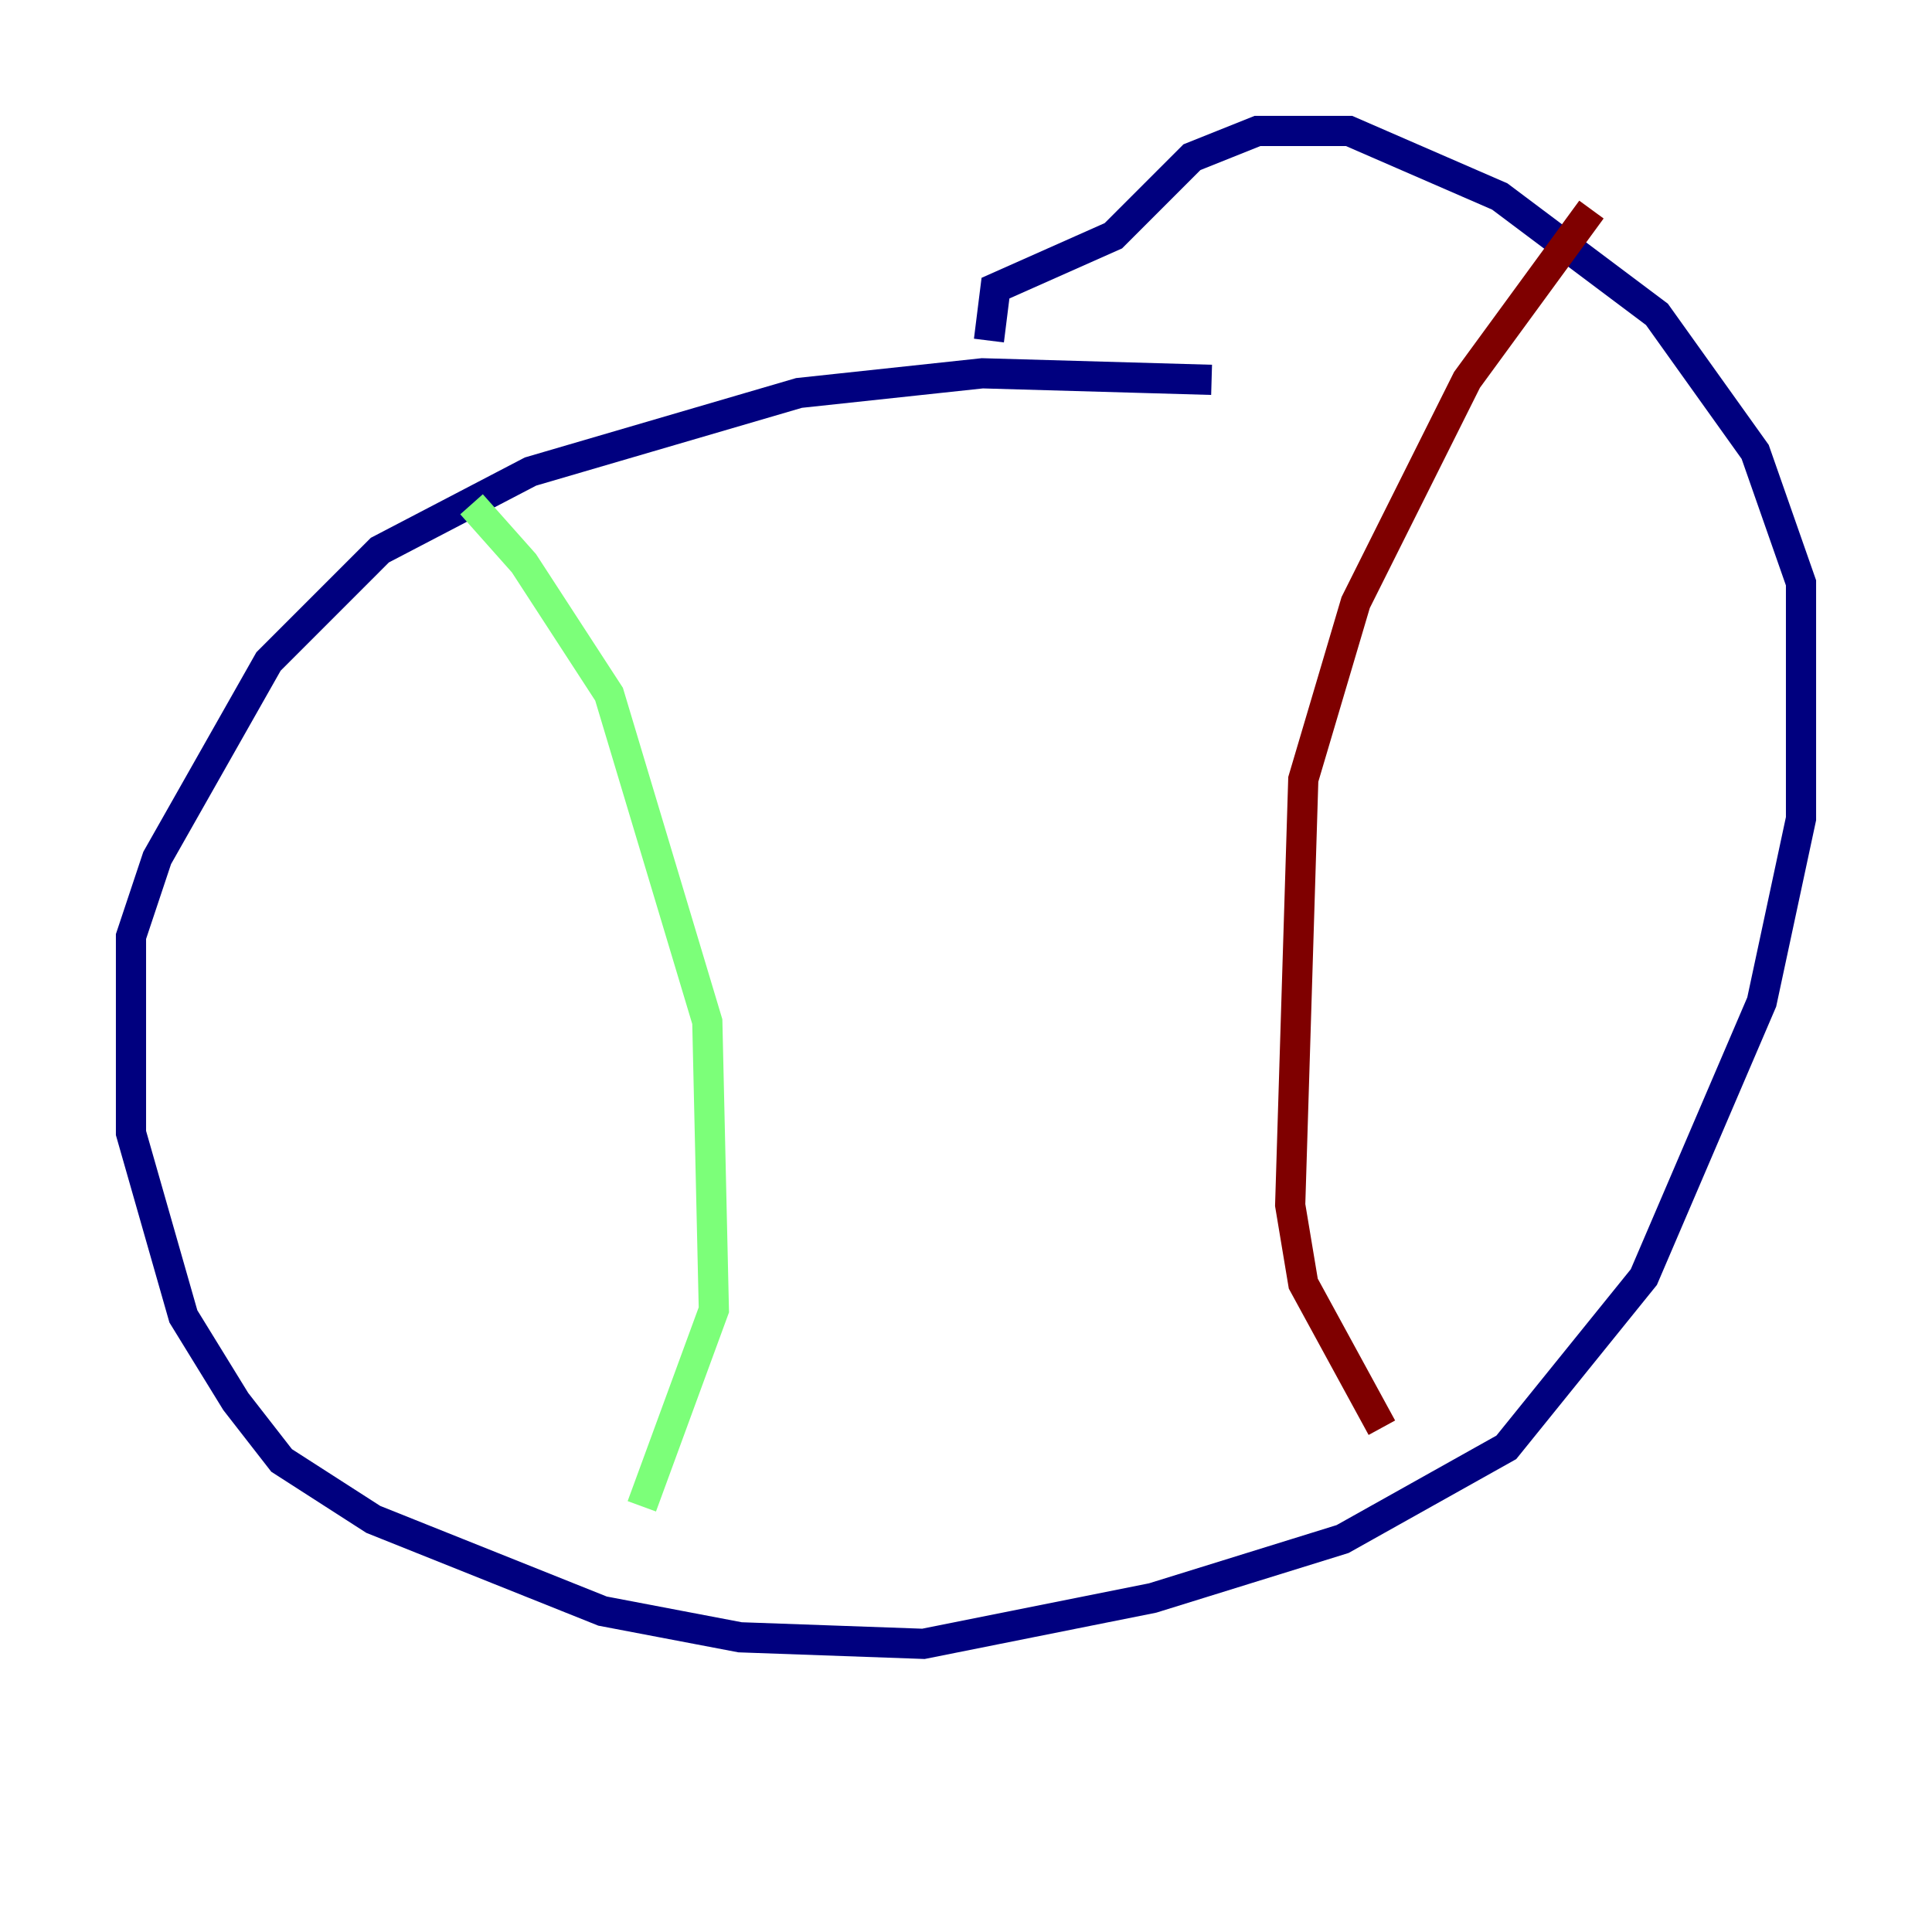 <?xml version="1.0" encoding="utf-8" ?>
<svg baseProfile="tiny" height="128" version="1.2" viewBox="0,0,128,128" width="128" xmlns="http://www.w3.org/2000/svg" xmlns:ev="http://www.w3.org/2001/xml-events" xmlns:xlink="http://www.w3.org/1999/xlink"><defs /><polyline fill="none" points="80.271,25.166 65.085,24.732 52.936,26.034 35.146,31.241 25.166,36.447 17.79,43.824 10.414,56.841 8.678,62.047 8.678,75.064 12.149,87.214 15.62,92.854 18.658,96.759 24.732,100.664 39.919,106.739 49.031,108.475 61.18,108.909 76.366,105.871 88.949,101.966 99.797,95.891 108.909,84.61 116.719,66.386 119.322,54.237 119.322,38.617 116.285,29.939 109.776,20.827 99.363,13.017 89.383,8.678 83.308,8.678 78.969,10.414 73.763,15.62 65.953,19.091 65.519,22.563" stroke="#00007f" stroke-width="2" /><polyline fill="none" points="31.241,33.41 34.712,37.315 40.352,45.993 46.861,67.688 47.295,86.78 42.522,99.797" stroke="#7cff79" stroke-width="2" /><polyline fill="none" points="105.437,13.885 97.193,25.166 89.817,39.919 86.346,51.634 85.478,79.837 86.346,85.044 91.552,94.59" stroke="#7f0000" stroke-width="2" /></svg>
